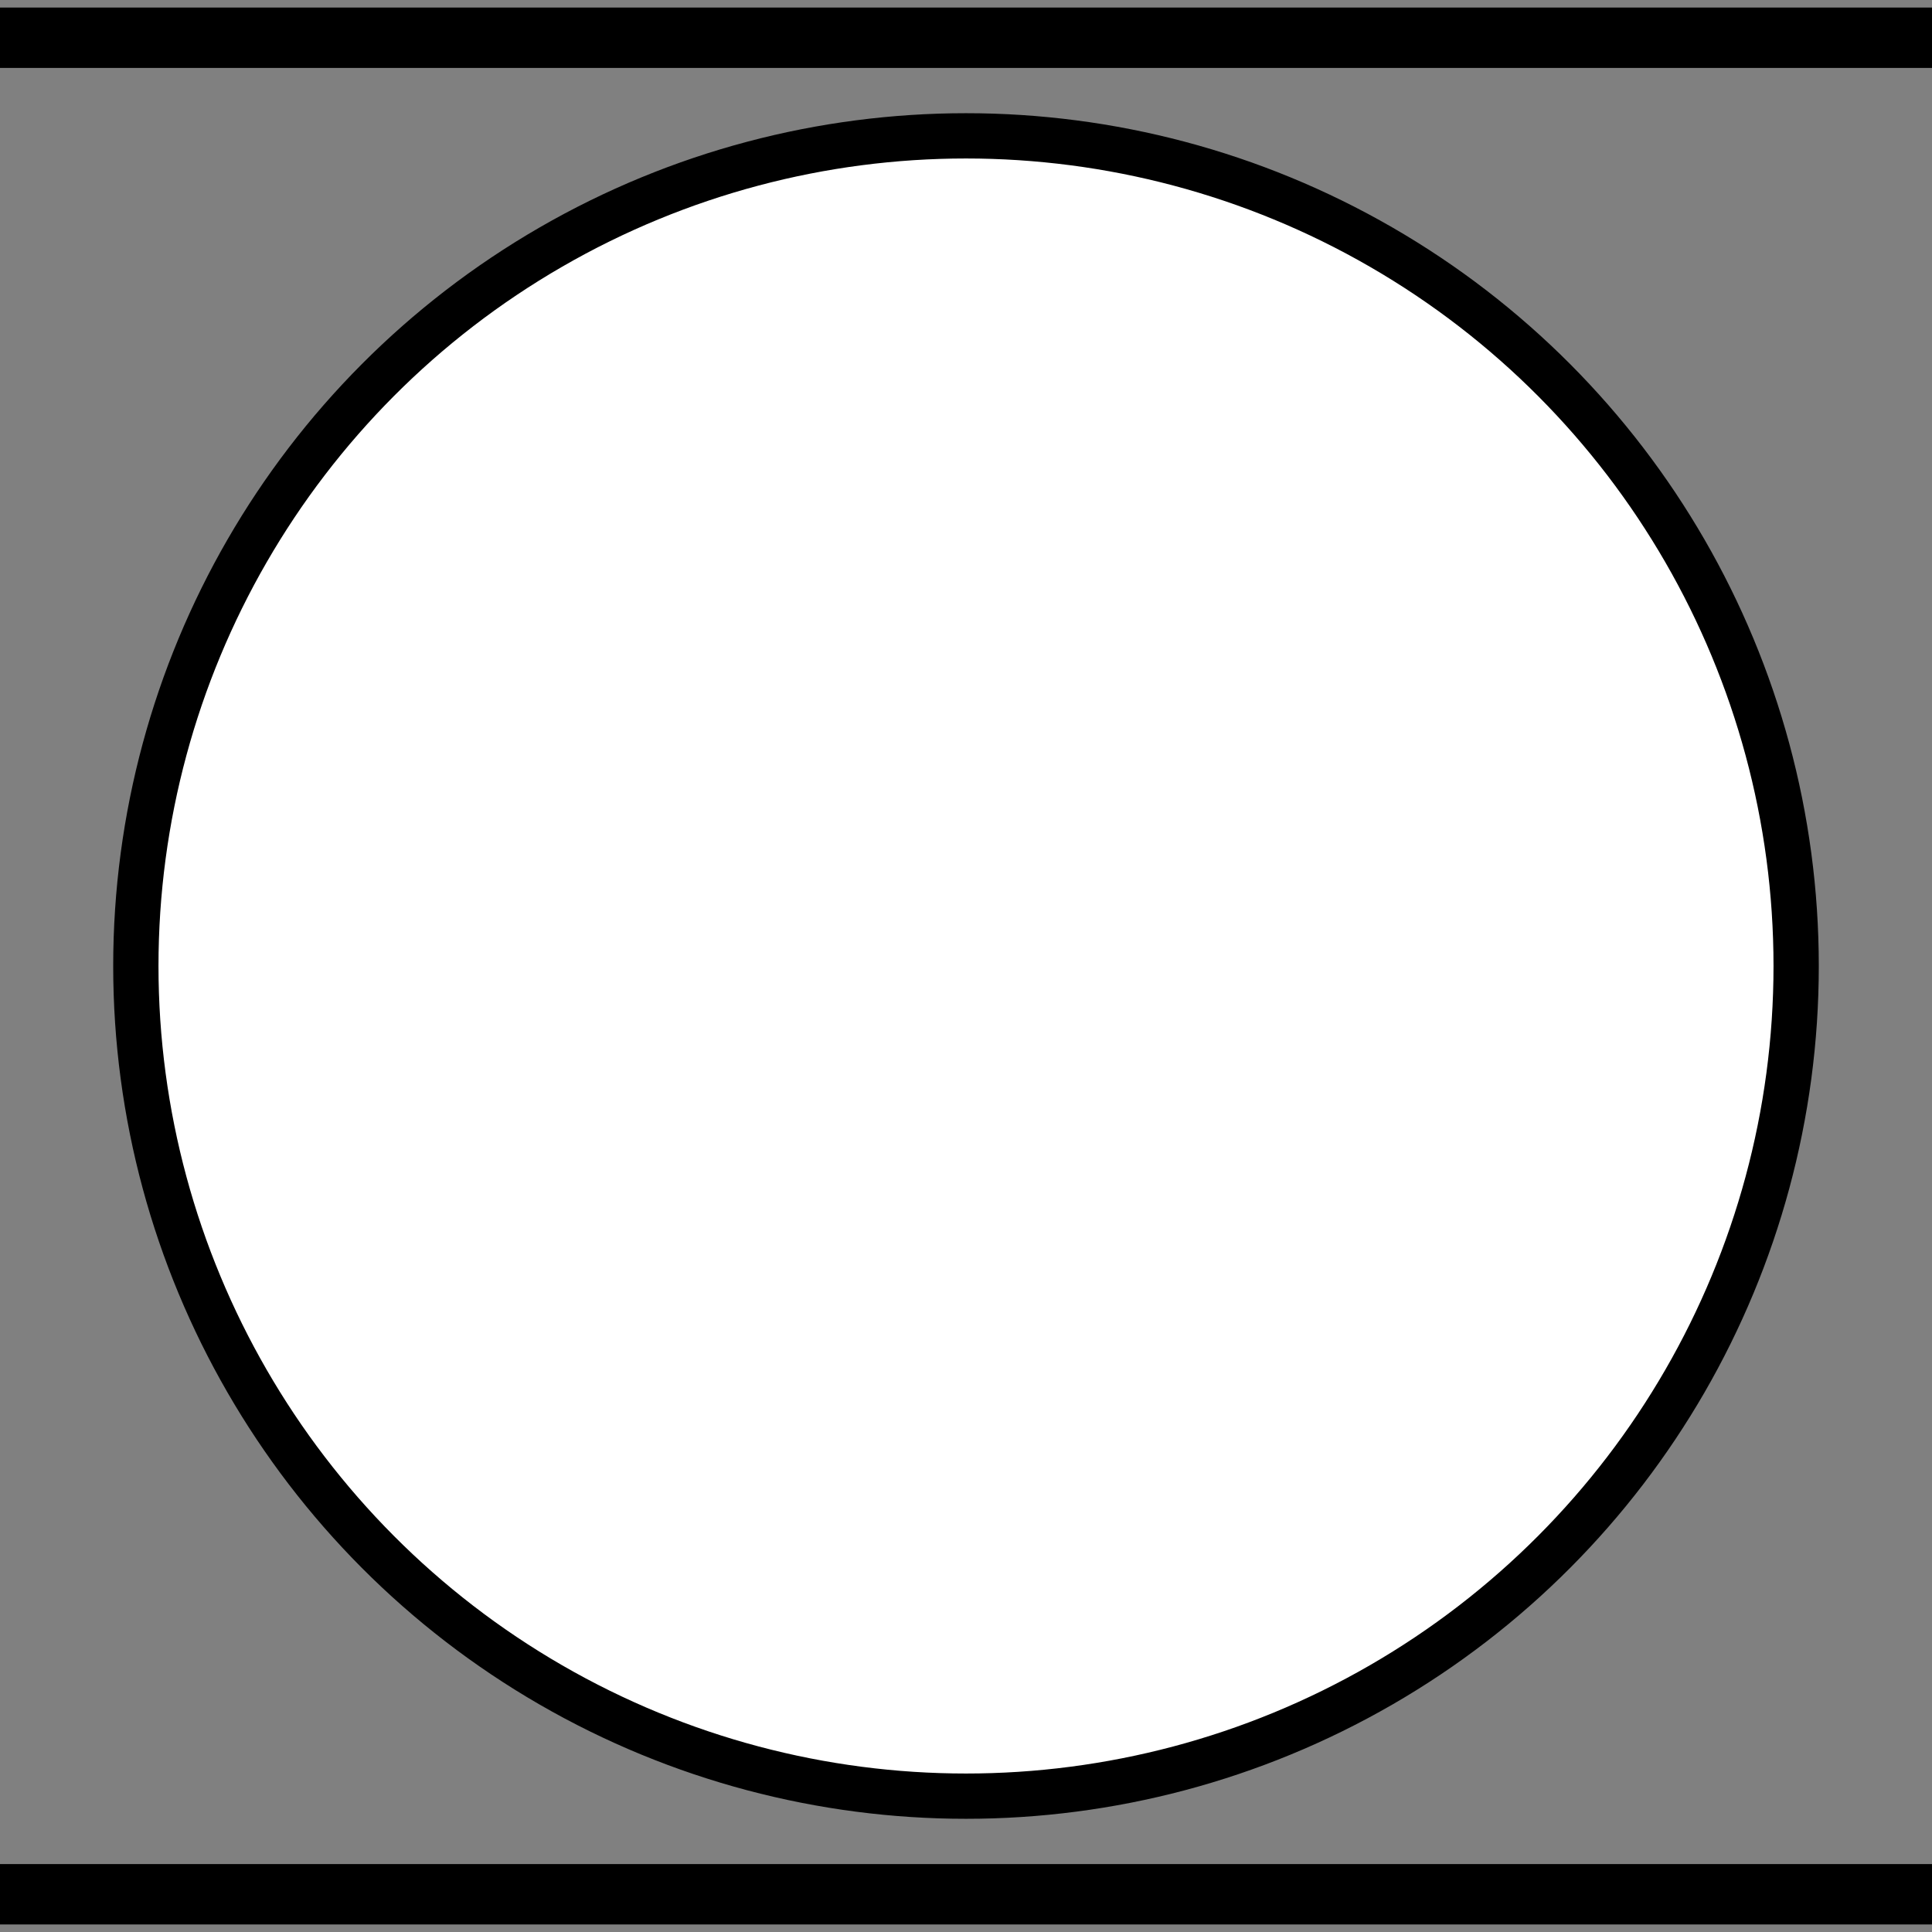 <!DOCTYPE svg PUBLIC "-//W3C//DTD SVG 1.1//EN" "http://www.w3.org/Graphics/SVG/1.1/DTD/svg11.dtd">
<svg version="1.1" xmlns="http://www.w3.org/2000/svg" width="256" height="256" viewbox="0 0 256 256">
    <rect width="100%" height="100%" fill="#808080" stroke="none"/>
    <path d="M0,5 l256,0 M0,251 l256,0" stroke="#000000" stroke-width="8" fill="none" />
    <ellipse cx="128" cy="128" rx="110" ry="110" stroke-width="6" fill="#FFFFFF" stroke="#000000" />
</svg>